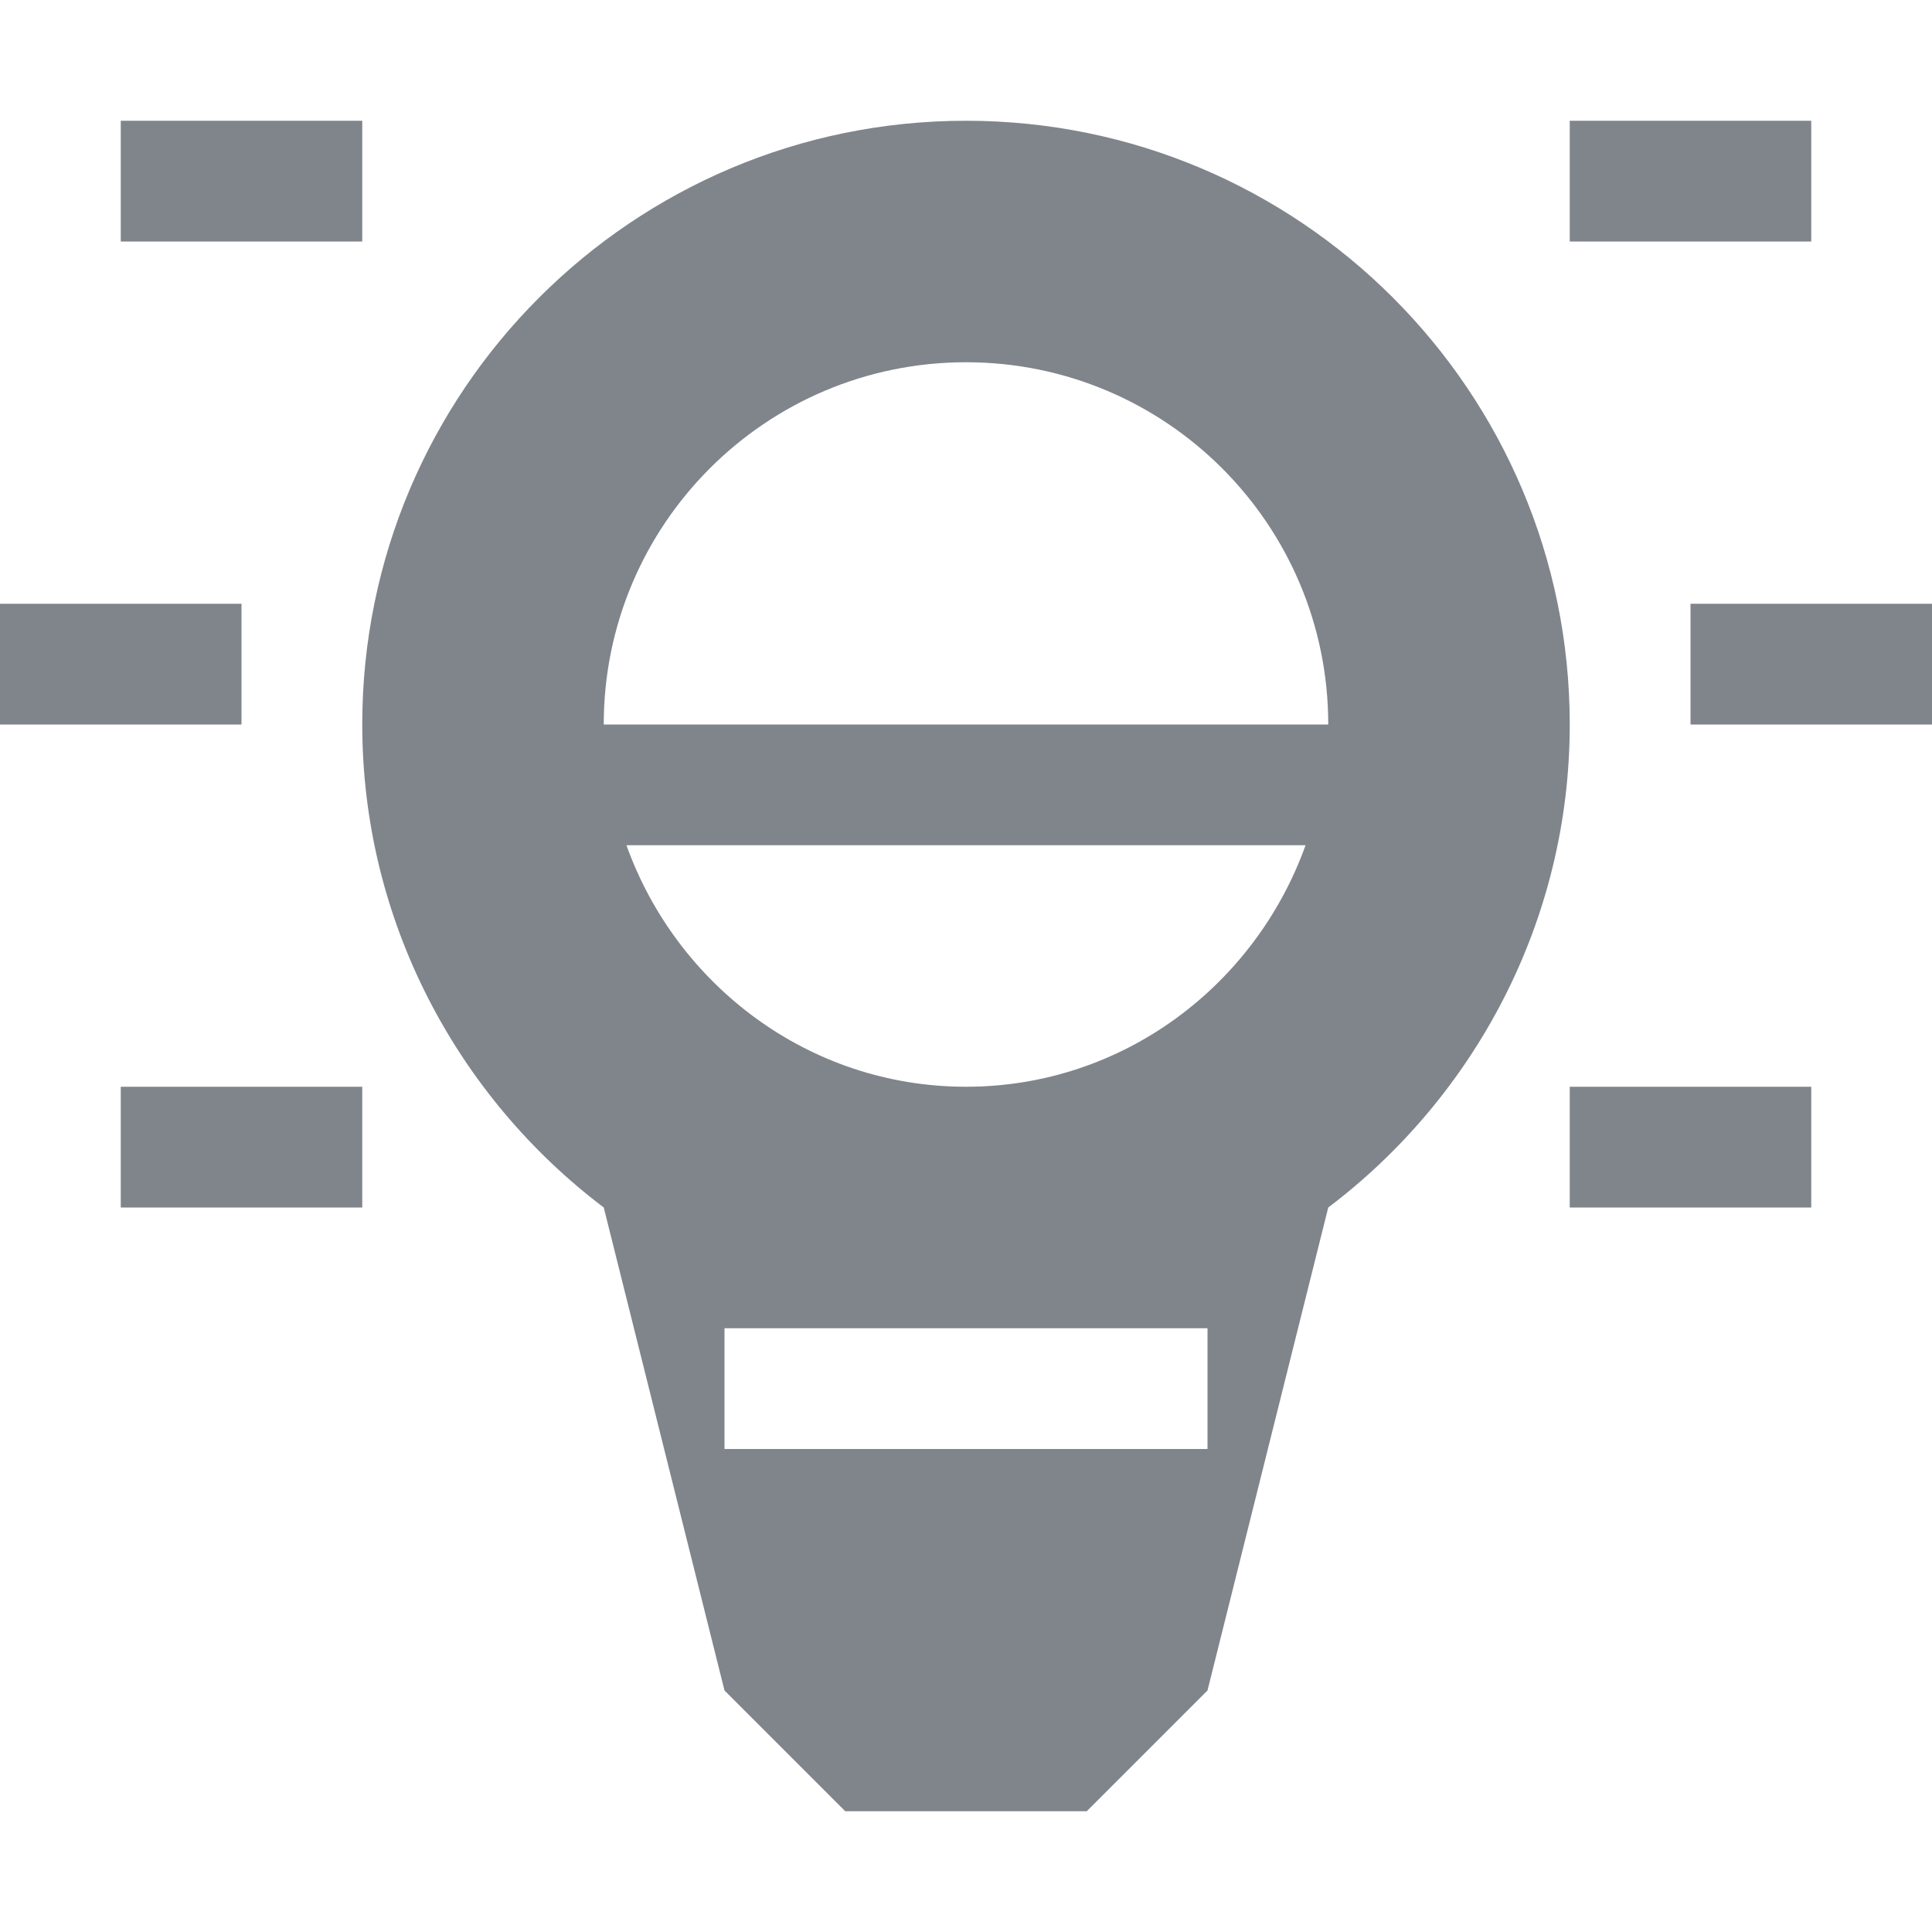 <?xml version="1.0" encoding="UTF-8" standalone="no"?>
<!-- Created with Inkscape (http://www.inkscape.org/) -->

<svg
   xmlns:dc="http://purl.org/dc/elements/1.1/"
   xmlns:cc="http://creativecommons.org/ns#"
   xmlns:rdf="http://www.w3.org/1999/02/22-rdf-syntax-ns#"
   xmlns:svg="http://www.w3.org/2000/svg"
   xmlns="http://www.w3.org/2000/svg"
   xmlns:sodipodi="http://sodipodi.sourceforge.net/DTD/sodipodi-0.dtd"
   xmlns:inkscape="http://www.inkscape.org/namespaces/inkscape"
   width="16"
   height="16"
   id="svg13094"
   version="1.1"
   inkscape:version="0.48.3.1 r9886"
   sodipodi:docname="hint.svg">
  <sodipodi:namedview
     id="base"
     pagecolor="#ffffff"
     bordercolor="#666666"
     borderopacity="1.0"
     inkscape:pageopacity="0.0"
     inkscape:pageshadow="2"
     inkscape:zoom="45.254834"
     inkscape:cx="9.5071326"
     inkscape:cy="8.0440392"
     inkscape:document-units="px"
     inkscape:current-layer="layer1"
     showgrid="true"
     inkscape:snap-bbox="true"
     inkscape:bbox-paths="true"
     inkscape:bbox-nodes="true"
     inkscape:snap-bbox-edge-midpoints="true"
     inkscape:snap-bbox-midpoints="true"
     inkscape:object-paths="true"
     inkscape:snap-intersection-paths="true"
     inkscape:object-nodes="true"
     inkscape:snap-smooth-nodes="true"
     inkscape:snap-midpoints="true"
     inkscape:snap-object-midpoints="true"
     inkscape:snap-center="true"
     showguides="false"
     inkscape:guide-bbox="true"
     inkscape:window-width="1920"
     inkscape:window-height="1035"
     inkscape:window-x="-2"
     inkscape:window-y="23"
     inkscape:window-maximized="1"
     inkscape:snap-global="true"
     fit-margin-top="0"
     fit-margin-left="0"
     fit-margin-right="0"
     fit-margin-bottom="0"
     showborder="true"
     inkscape:showpageshadow="false">
    <sodipodi:guide
       orientation="0,1"
       position="-20,933.613"
       id="guide4700" />
    <sodipodi:guide
       orientation="0,1"
       position="581.719,331.894"
       id="guide4702" />
    <sodipodi:guide
       orientation="1,0"
       position="581.719,492.704"
       id="guide4706" />
    <sodipodi:guide
       orientation="1,0"
       position="60,933.613"
       id="guide4708" />
    <sodipodi:guide
       orientation="0,1"
       position="-20,853.613"
       id="guide4710" />
    <sodipodi:guide
       orientation="0,1"
       position="541.719,411.894"
       id="guide4712" />
    <sodipodi:guide
       orientation="1,0"
       position="501.719,411.894"
       id="guide4714" />
    <inkscape:grid
       type="xygrid"
       id="grid3216"
       empspacing="5"
       visible="true"
       enabled="true"
       snapvisiblegridlinesonly="true"
       originx="-20px"
       originy="-216px" />
    <sodipodi:guide
       orientation="-0.707,0.707"
       position="9,-243"
       id="guide3847" />
    <sodipodi:guide
       orientation="0.707,0.707"
       position="10,-242"
       id="guide3849" />
    <sodipodi:guide
       orientation="-0.707,0.707"
       position="12,-209"
       id="guide3851" />
  </sodipodi:namedview>
  <defs
     id="defs13096" />
  <g
     transform="translate(9384.308,-4846.199)"
     id="layer1"
     inkscape:groupmode="layer"
     inkscape:label="Camada 1">
    <path
       style="fill:#434a55;fill-opacity:0.675;fill-rule:nonzero;stroke:none"
       d="M 1 1 L 1 2 L 3 2 L 3 1 L 1 1 z M 8 1 C 5.239 1 3 3.239 3 6 C 3 7.631 3.792 9.087 5 10 L 6 14 L 7 15 L 9 15 L 10 14 L 11 10 C 12.208 9.087 13 7.631 13 6 C 13 3.239 10.761 1 8 1 z M 13 1 L 13 2 L 15 2 L 15 1 L 13 1 z M 8 3 C 9.657 3 11 4.343 11 6 L 5 6 C 5 4.343 6.343 3 8 3 z M 0 5 L 0 6 L 2 6 L 2 5 L 0 5 z M 14 5 L 14 6 L 16 6 L 16 5 L 14 5 z M 5.188 7 L 10.812 7 C 10.397 8.158 9.301 9 8 9 C 6.699 9 5.603 8.158 5.188 7 z M 1 9 L 1 10 L 3 10 L 3 9 L 1 9 z M 13 9 L 13 10 L 15 10 L 15 9 L 13 9 z M 6 11 L 10 11 L 10 12 L 6 12 L 6 11 z "
       transform="translate(-9384.308,4846.199)"
       id="path2996" />
  </g>
</svg>

